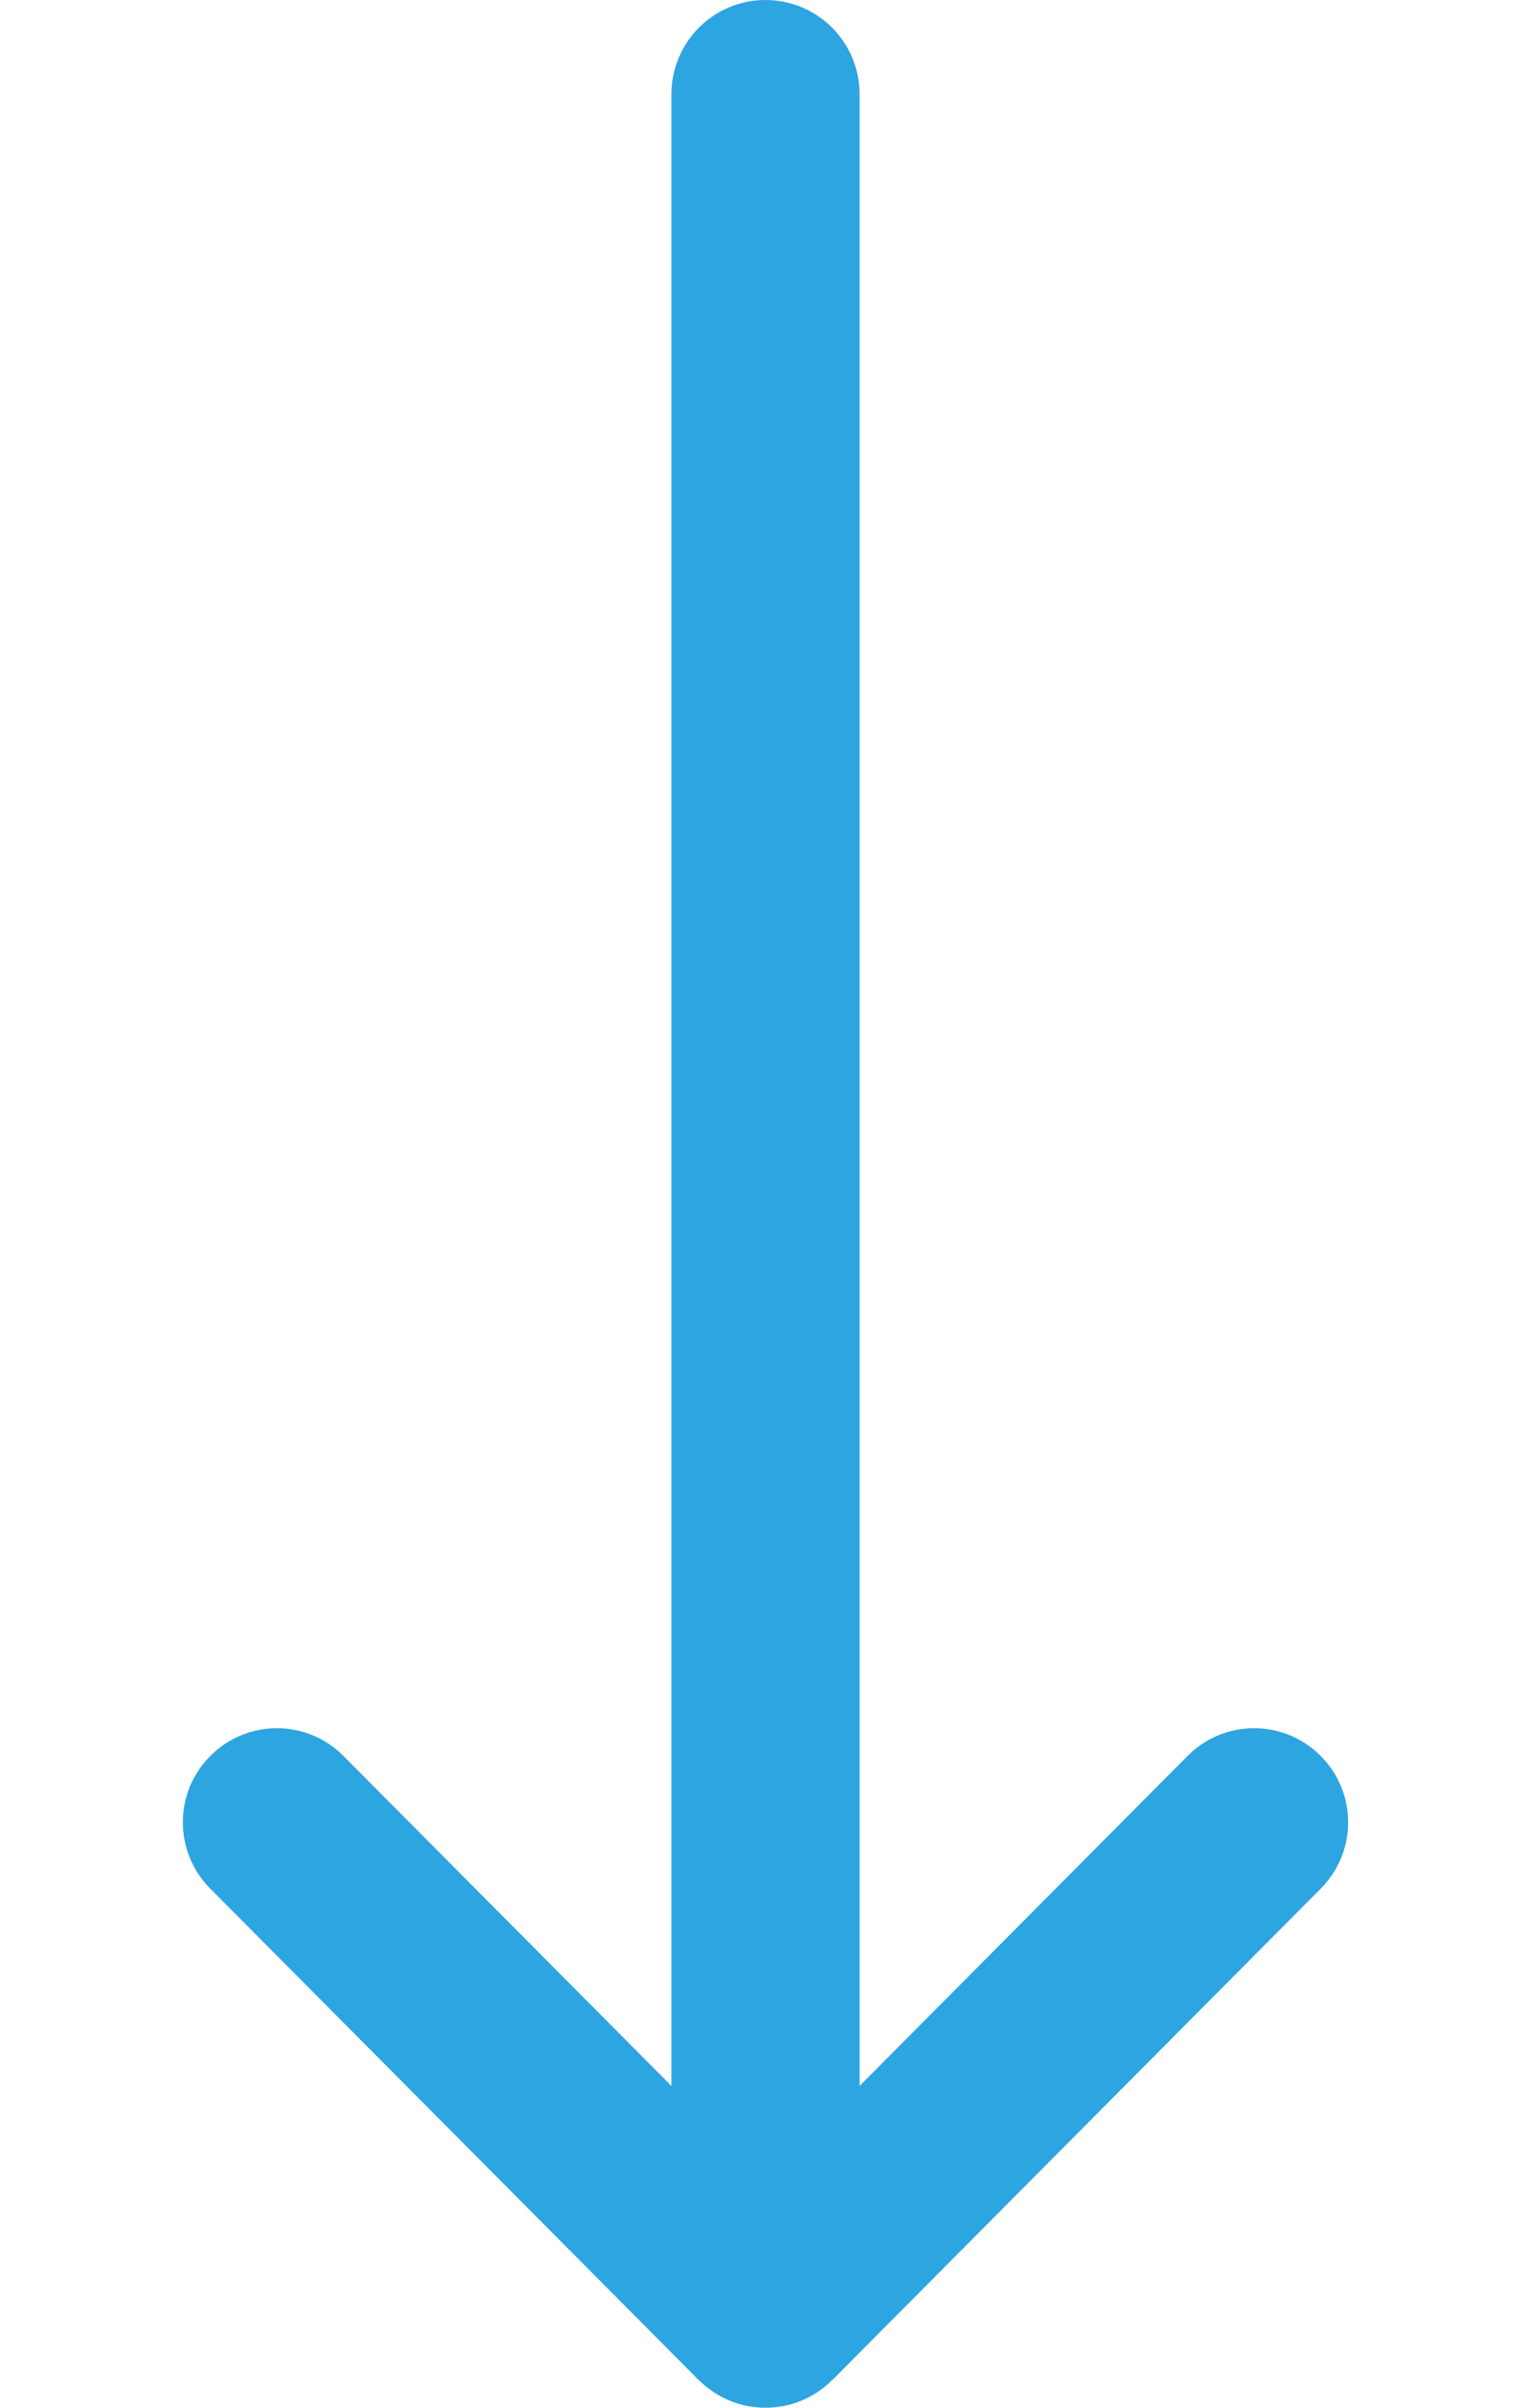 <svg width="7" height="11" viewBox="0 0 7 11" fill="none" xmlns="http://www.w3.org/2000/svg">
<path d="M3.804 10.874C3.804 10.874 3.804 10.874 3.805 10.874L6.039 8.628C6.206 8.46 6.206 8.188 6.037 8.021C5.869 7.853 5.597 7.854 5.43 8.022L3.93 9.53L3.93 0.43C3.93 0.192 3.737 0 3.5 0C3.263 0 3.07 0.192 3.07 0.43L3.07 9.53L1.57 8.022C1.403 7.854 1.131 7.853 0.963 8.021C0.794 8.188 0.794 8.46 0.961 8.628L3.195 10.874C3.196 10.874 3.196 10.874 3.196 10.874C3.364 11.042 3.637 11.042 3.804 10.874Z" fill="#2DA5E1"/>
</svg>
